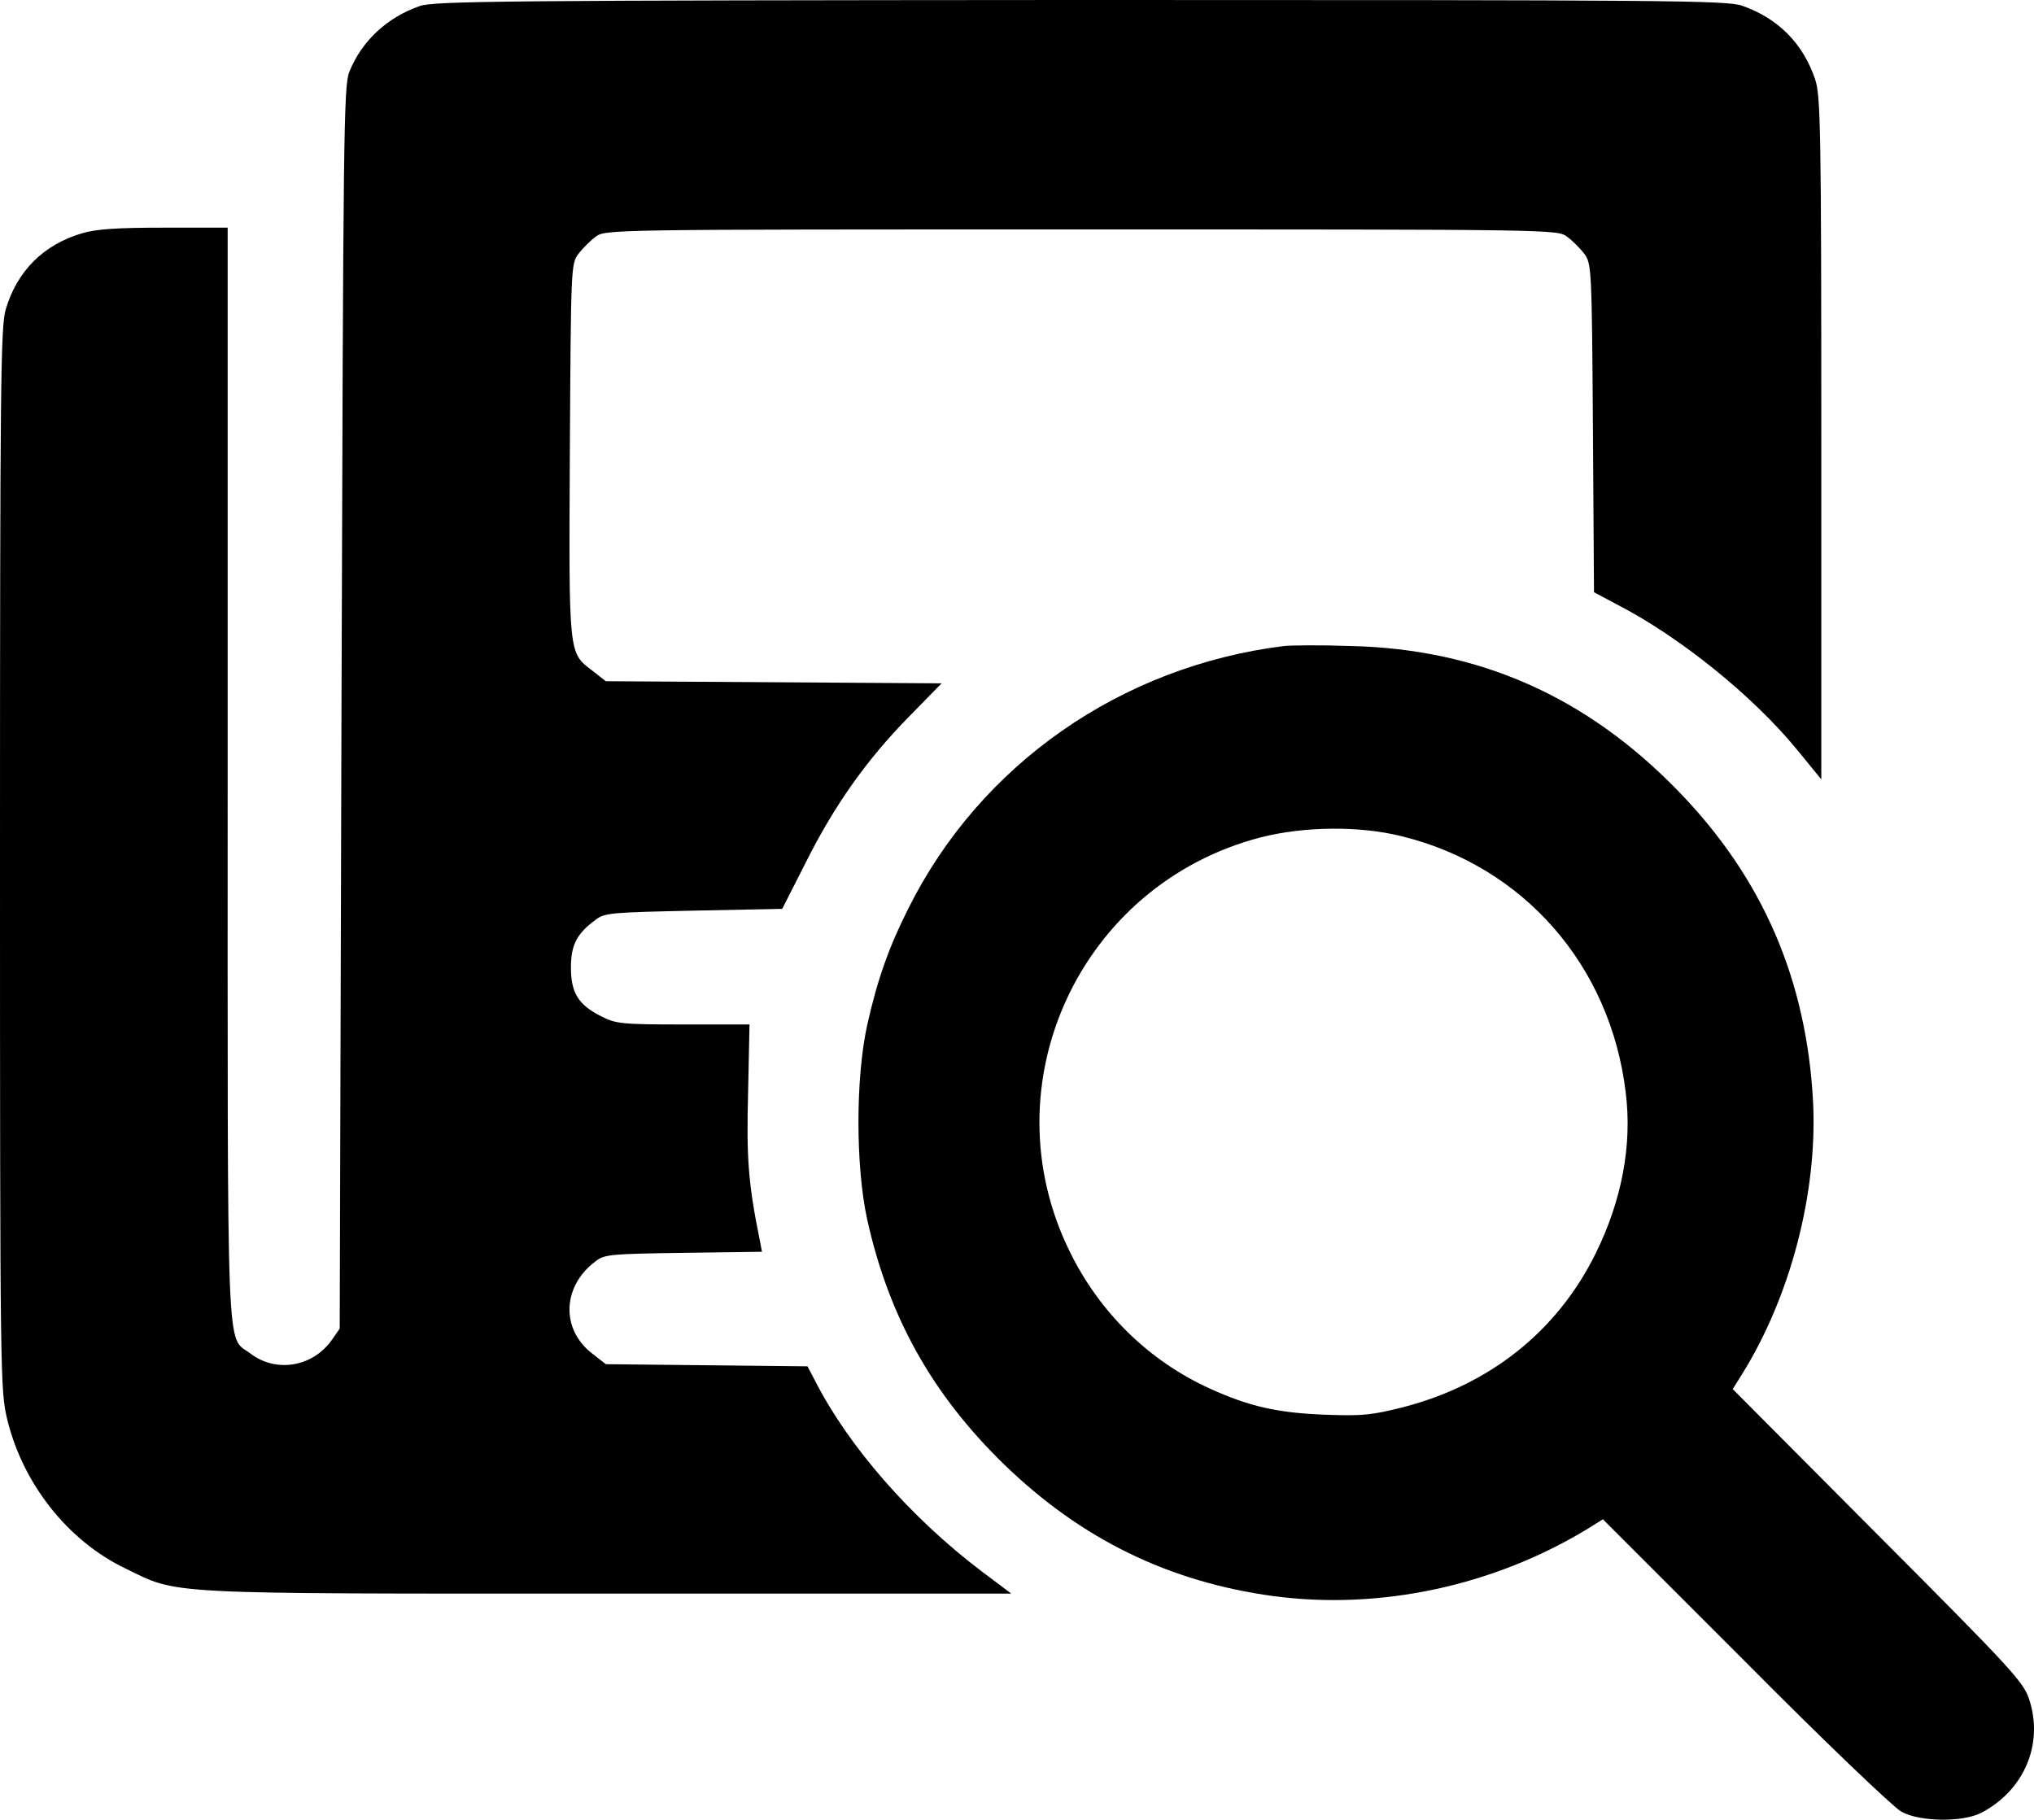 <svg xmlns="http://www.w3.org/2000/svg" version="1.0" preserveAspectRatio="xMidYMid meet" viewBox="48 48 571.79 511.55">

<g transform="translate(0,591) scale(0.1,-0.1)" fill="#000000" stroke="none">
<path d="M1660 5413 c-92 -32 -163 -98 -198 -185 -16 -40 -17 -171 -22 -1788 l-5 -1745 -23 -33 c-54 -75 -156 -92 -228 -37 -69 52 -64 -63 -64 1630 l0 1535 -178 0 c-135 0 -192 -4 -232 -16 -108 -32 -182 -106 -214 -214 -14 -48 -16 -205 -16 -1544 0 -1462 1 -1493 20 -1575 44 -182 170 -342 332 -420 152 -74 91 -71 1357 -71 l1134 0 -84 63 c-199 151 -374 351 -468 536 l-21 40 -283 3 -284 3 -37 29 c-90 68 -86 190 8 260 25 20 43 21 248 24 l220 3 -6 32 c-32 157 -38 230 -33 414 l4 193 -186 0 c-174 0 -190 2 -231 23 -64 32 -85 66 -85 137 0 63 16 95 69 134 25 20 45 21 276 26 l249 5 66 130 c80 160 171 289 291 411 l91 93 -472 3 -472 3 -37 29 c-68 52 -67 38 -64 621 3 511 3 524 24 551 11 15 33 37 48 48 27 21 30 21 1366 21 1336 0 1339 0 1366 -21 15 -11 37 -33 48 -48 20 -27 21 -41 24 -489 l3 -462 64 -34 c177 -91 384 -258 508 -410 l67 -82 0 959 c0 865 -2 963 -17 1008 -34 102 -105 173 -206 208 -43 15 -213 16 -1860 16 -1621 -1 -1817 -3 -1857 -17z"/>
<path d="M4090 3614 c-459 -57 -855 -333 -1057 -739 -54 -107 -87 -200 -115 -326 -33 -149 -33 -398 0 -548 61 -274 183 -492 386 -689 216 -209 462 -329 756 -369 301 -40 621 29 886 191 l40 25 400 -400 c221 -223 417 -410 439 -422 53 -29 173 -30 225 -3 120 63 175 192 135 317 -16 50 -44 81 -426 464 l-408 410 25 40 c137 219 213 510 201 765 -18 345 -141 631 -379 876 -258 266 -560 400 -923 408 -82 3 -166 2 -185 0z m331 -535 c342 -84 586 -363 629 -719 19 -148 -11 -306 -85 -455 -108 -218 -297 -368 -541 -431 -87 -22 -114 -25 -219 -21 -135 5 -215 24 -323 73 -172 78 -311 214 -395 386 -231 470 29 1032 537 1164 122 31 278 33 397 3z"/>
</g>
</svg>